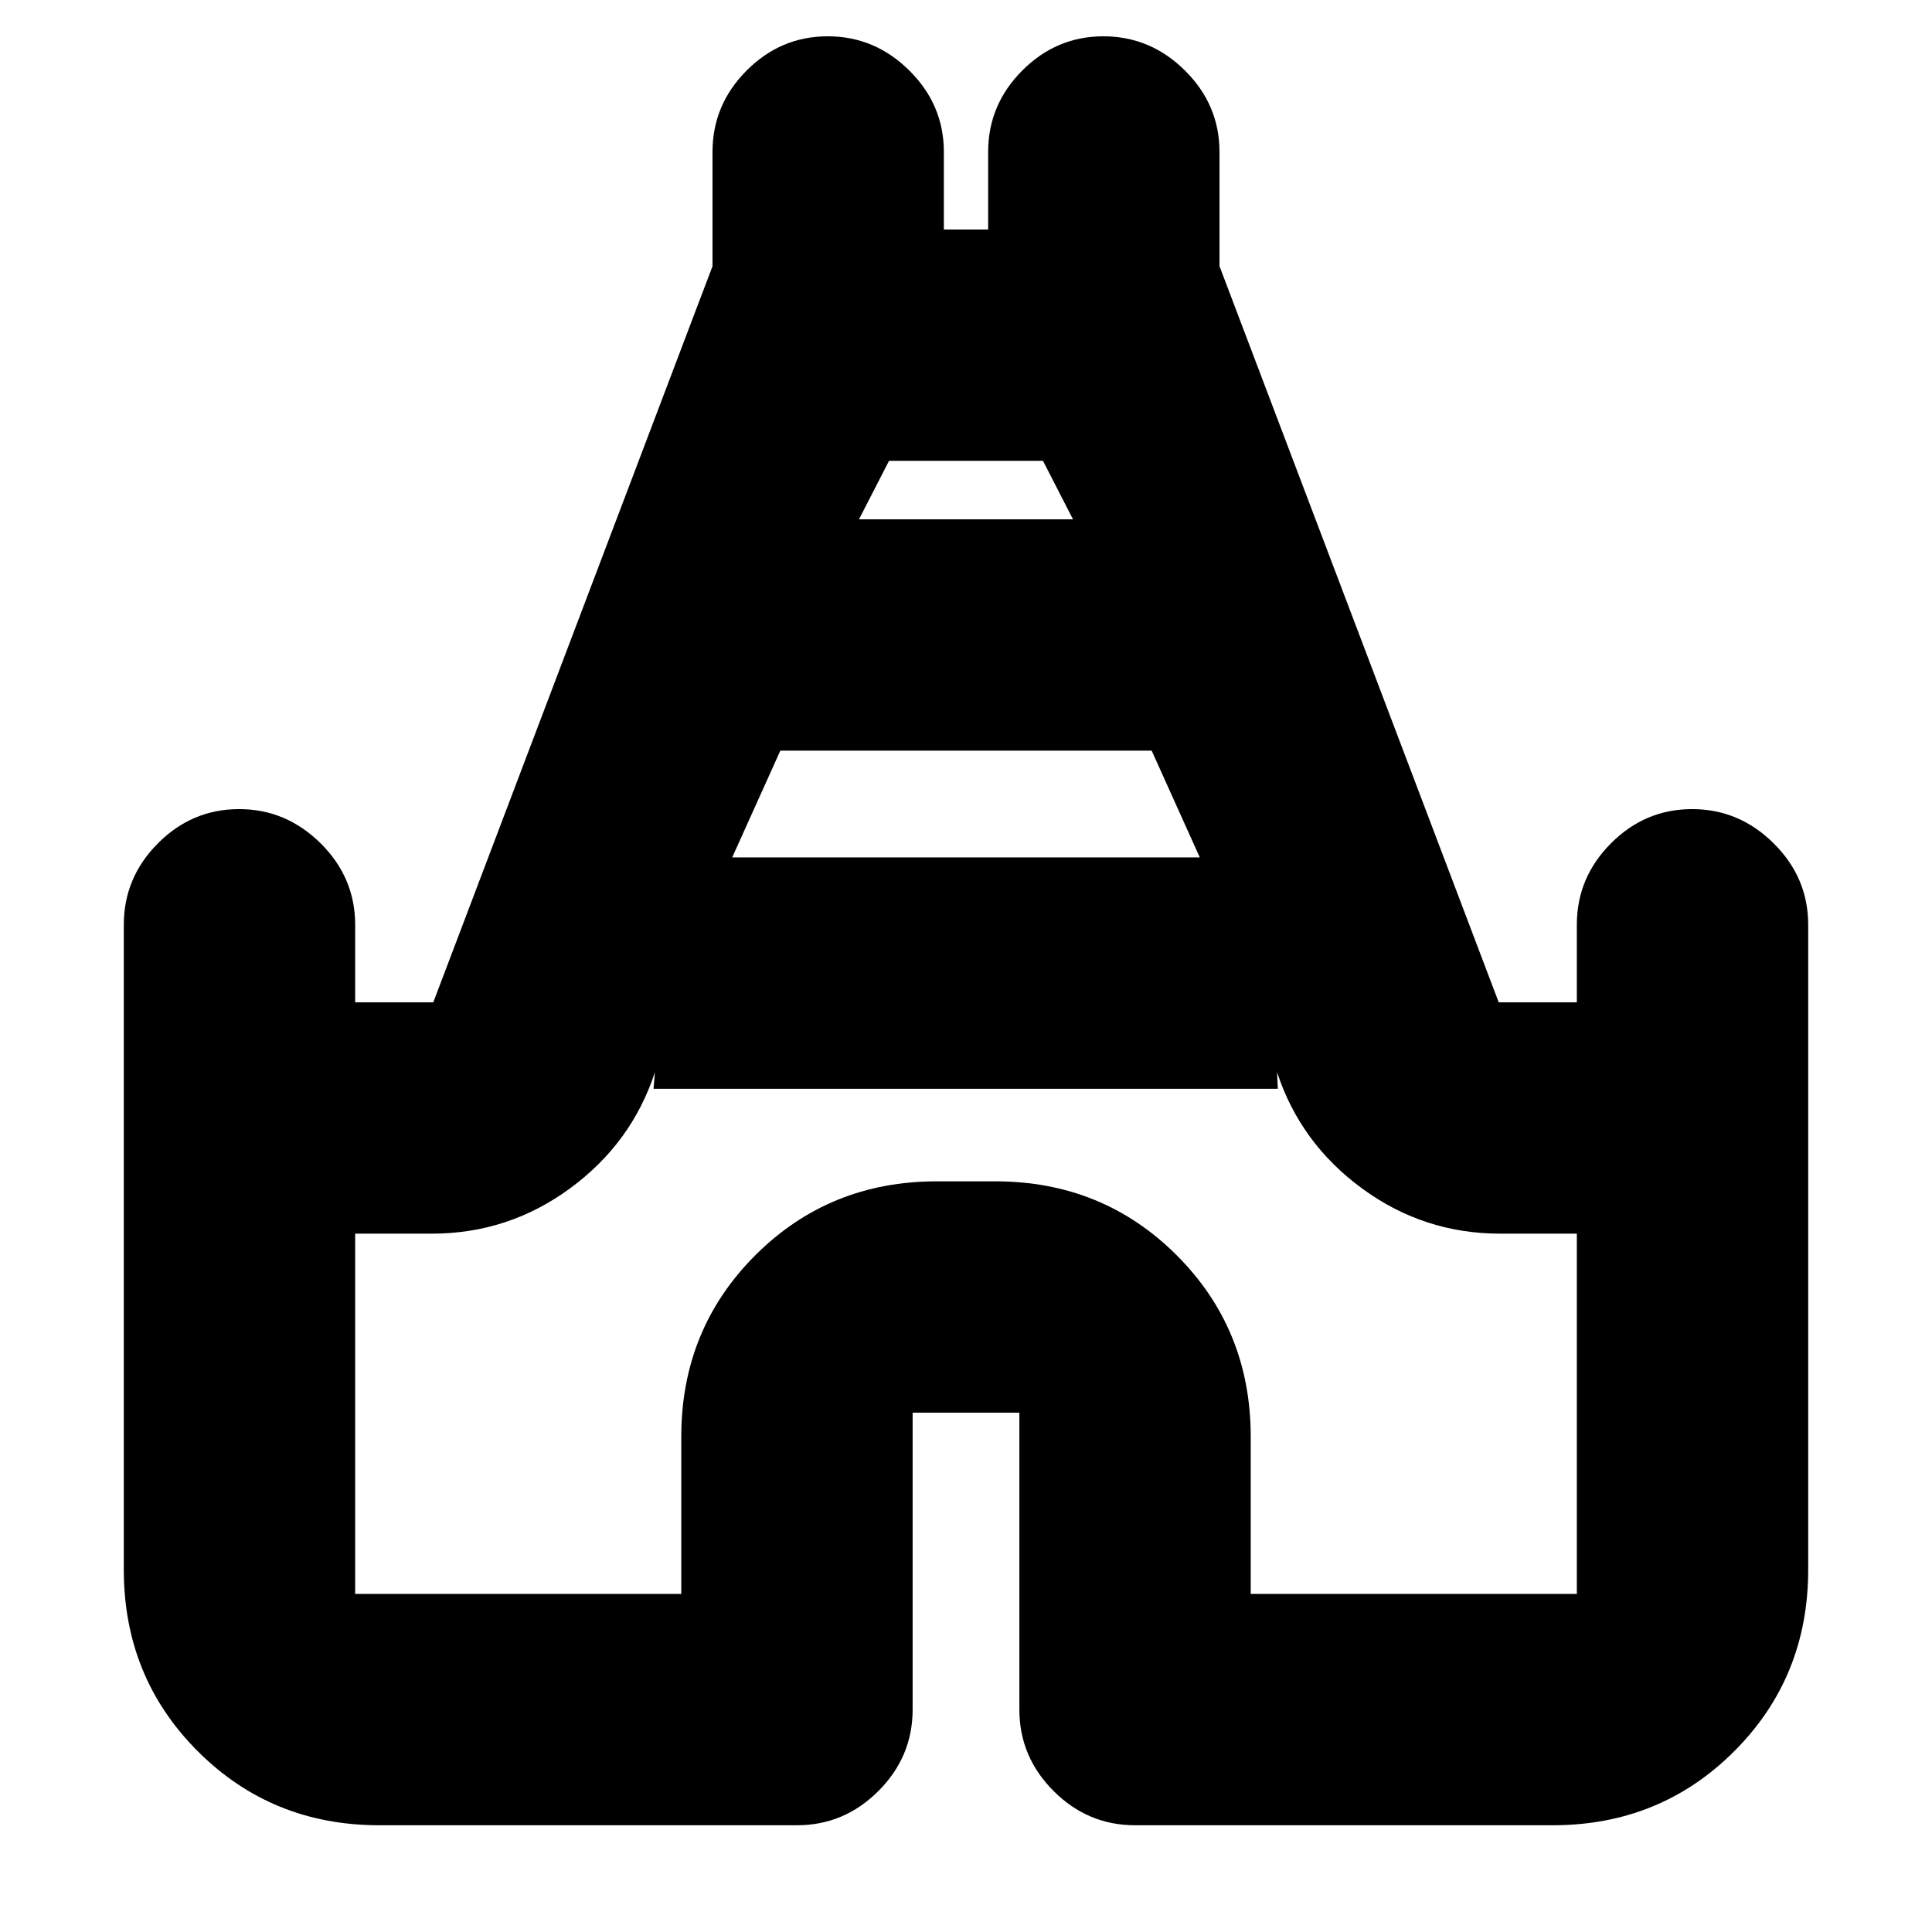 <svg xmlns="http://www.w3.org/2000/svg" height="20" viewBox="0 -960 960 960" width="20"><path d="M61.52-180v-320.48q0-23.46 16.95-40.47 16.94-17.01 40.32-17.01 23.37 0 40.53 17.01t17.16 40.47v38.52h38.82l138.74-365.75v-56.77q0-23.46 16.95-40.47 16.94-17.01 40.32-17.01t40.53 17.01Q469-907.94 469-884.48v38.52h22v-38.52q0-23.46 16.95-40.47 16.94-17.01 40.32-17.01 23.37 0 40.53 17.01t17.16 40.47v56.72l138.74 365.8h38.82v-38.52q0-23.46 16.95-40.47 16.94-17.01 40.32-17.01t40.53 17.01q17.16 17.01 17.16 40.47V-180q0 53.43-36.76 90.2-36.77 36.76-90.2 36.76H564q-23.47 0-40.47-17.01-17.01-17.01-17.01-40.47v-147.52h-53.04v147.52q0 23.46-17.01 40.47-17 17.01-40.47 17.01H188.48q-53.43 0-90.2-36.76-36.76-36.77-36.76-90.2Zm302.31-353.96h232.34L572.26-587H387.74l-23.91 53.04Zm63-168h106.34L518.26-731h-76.52l-14.91 29.04ZM176.48-168h162.04v-78.04q0-53.44 36.76-90.2Q412.05-373 465.48-373h29.04q53.43 0 90.2 36.76 36.76 36.76 36.76 90.2V-168h162.04v-179h-38.04q-38.06 0-68.7-22.48-30.65-22.48-42.21-57.74l.38 8.22H324.74l.69-8.22q-11.56 35.26-42.21 57.74Q252.58-347 214.52-347h-38.04v179ZM480-419Z"/></svg>